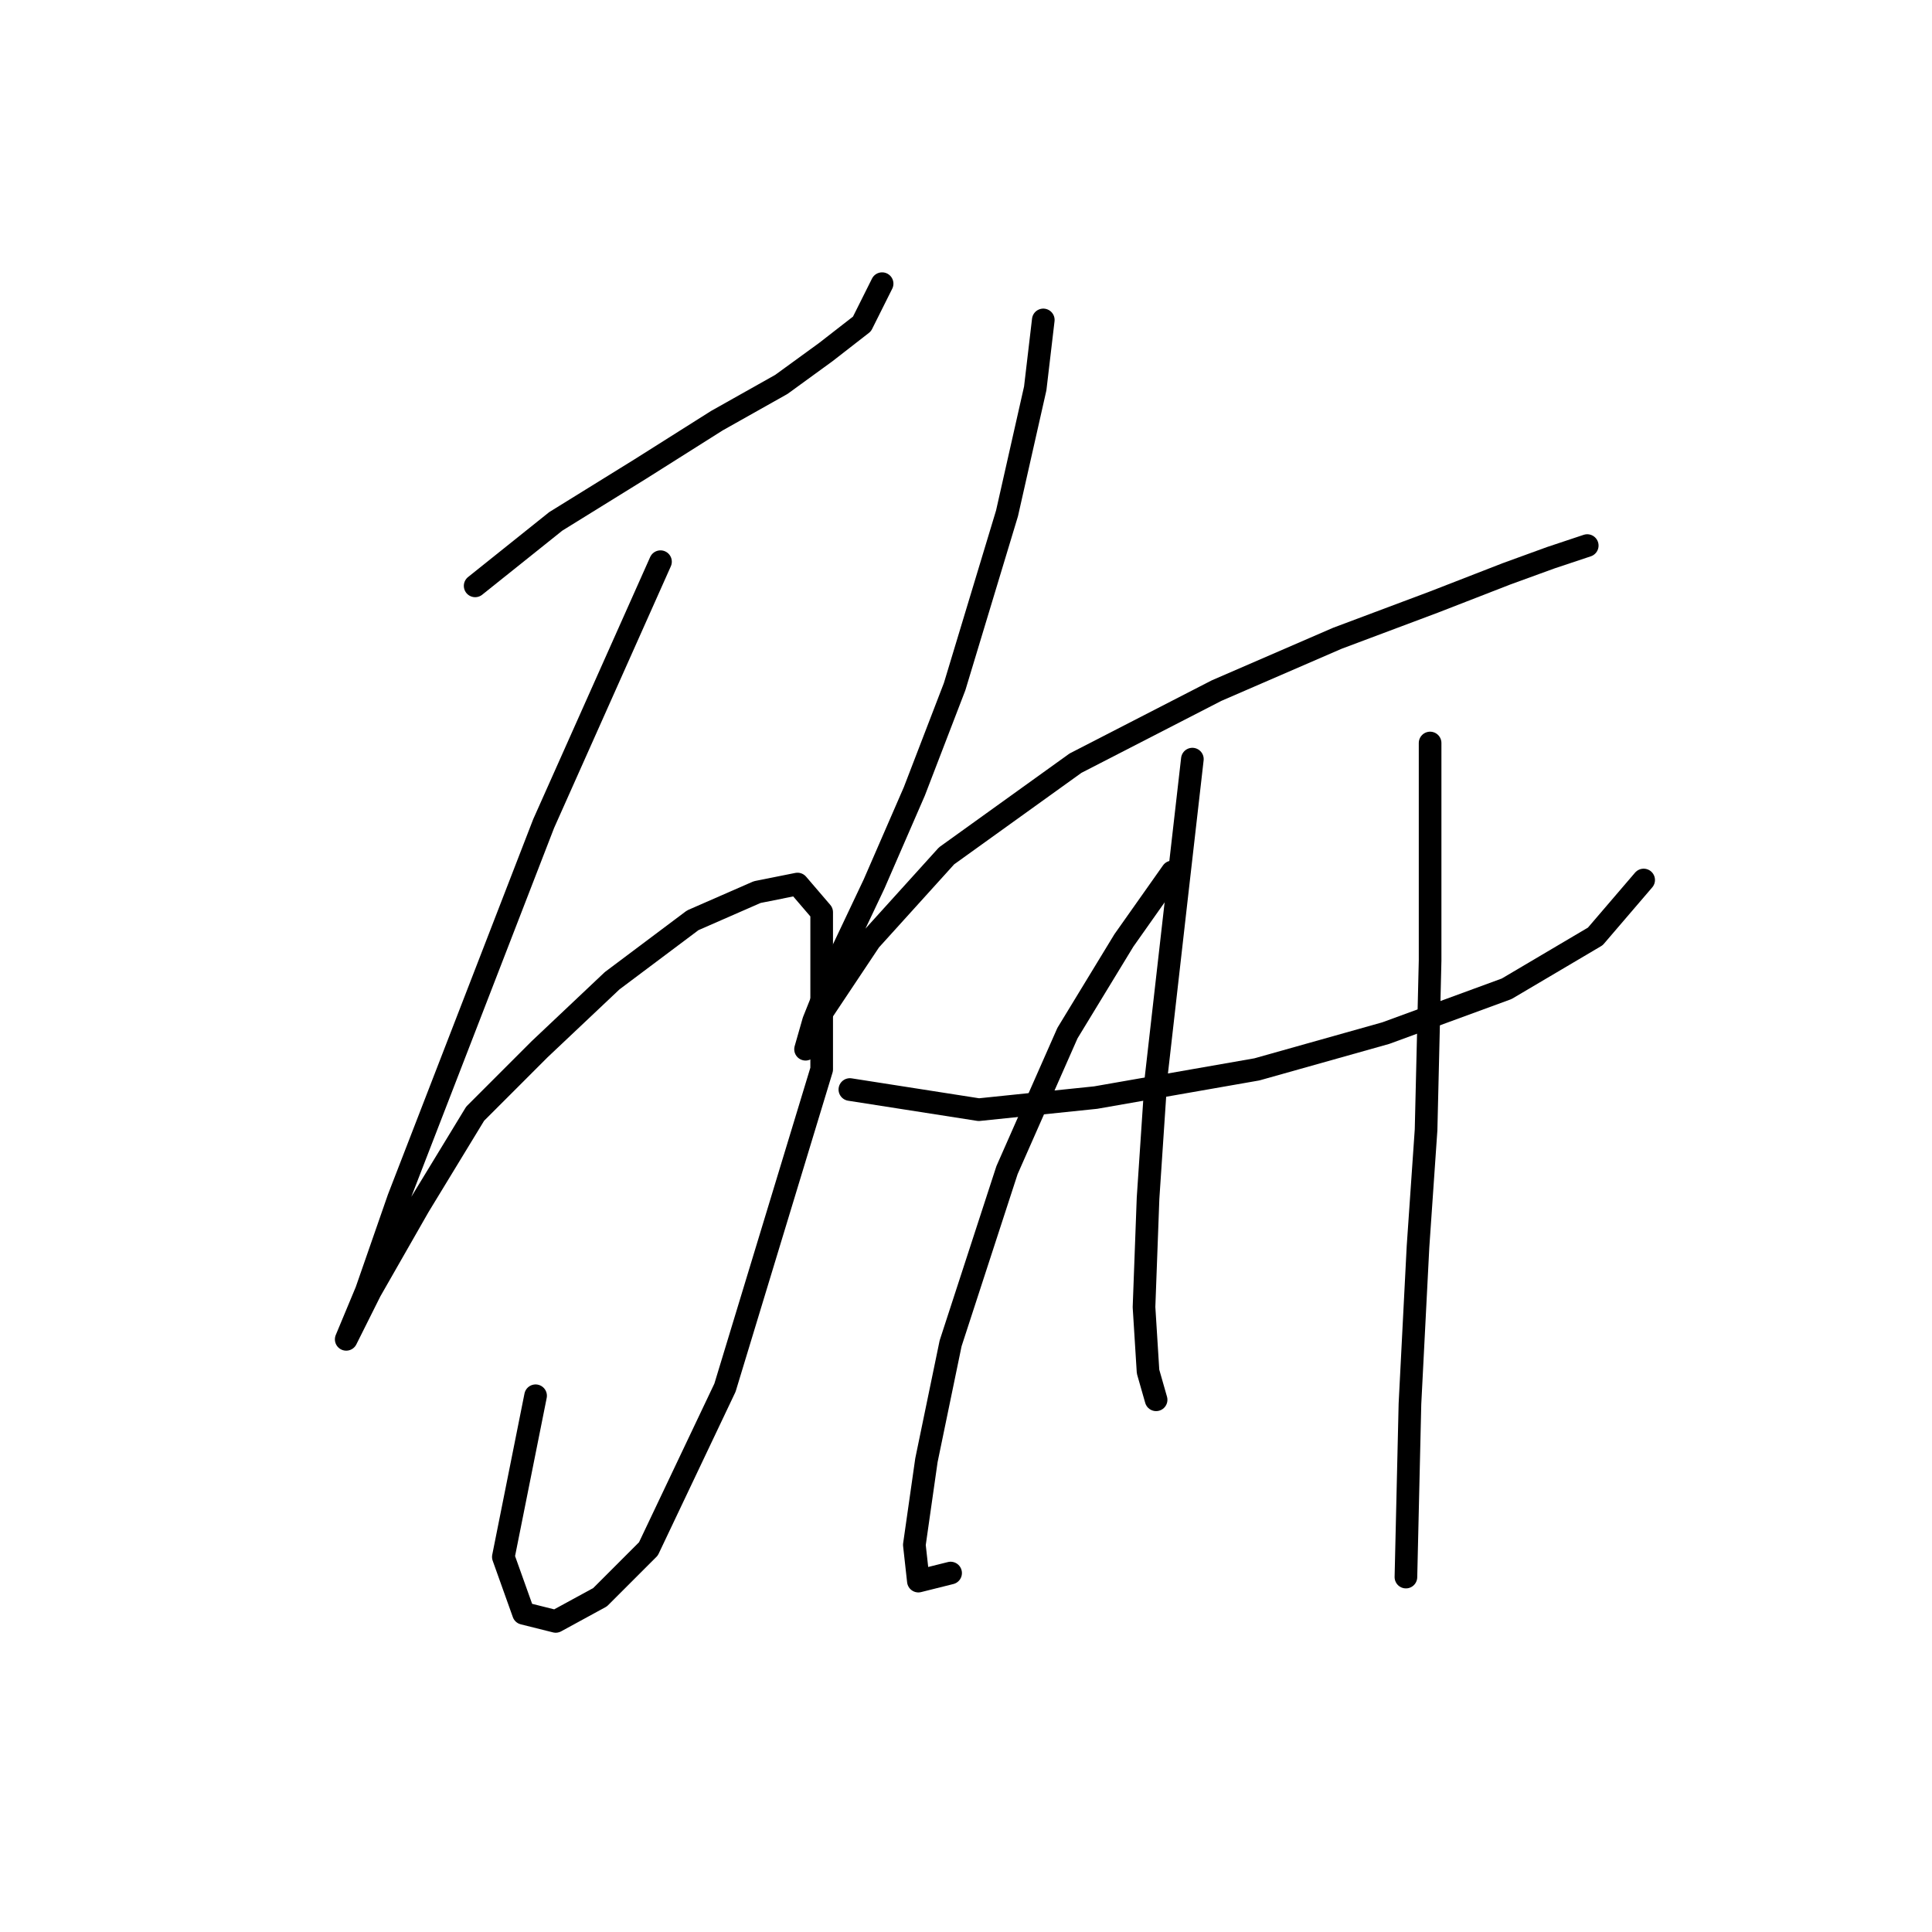<?xml version="1.0" standalone="no"?>
    <svg width="256" height="256" xmlns="http://www.w3.org/2000/svg" version="1.1">
    <polyline stroke="black" stroke-width="3" stroke-linecap="round" fill="transparent" stroke-linejoin="round" points="62.96 77.63 73.638 69.087 84.85 62.146 94.994 55.74 103.537 50.934 109.41 46.663 114.215 42.926 116.884 37.587 116.884 37.587 " />
        <polyline stroke="black" stroke-width="3" stroke-linecap="round" fill="transparent" stroke-linejoin="round" points="87.519 74.426 72.036 109.13 59.222 142.233 52.815 158.784 48.544 171.064 45.875 177.47 45.875 177.47 49.078 171.064 55.485 159.852 62.96 147.572 71.502 139.029 81.113 129.953 91.791 121.944 100.333 118.207 105.672 117.139 108.876 120.876 108.876 141.699 96.062 183.877 85.918 205.234 79.511 211.641 73.638 214.844 69.367 213.776 66.697 206.301 70.968 184.945 70.968 184.945 " />
        <polyline stroke="black" stroke-width="3" stroke-linecap="round" fill="transparent" stroke-linejoin="round" points="138.241 42.392 137.173 51.468 133.435 68.019 126.495 90.977 121.156 104.859 115.816 117.139 111.011 127.283 107.808 135.292 106.74 139.029 107.808 135.826 115.283 124.614 125.427 113.402 142.512 101.122 161.199 91.511 177.216 84.571 190.03 79.765 199.64 76.028 205.513 73.892 210.318 72.291 210.318 72.291 " />
        <polyline stroke="black" stroke-width="3" stroke-linecap="round" fill="transparent" stroke-linejoin="round" points="112.613 144.368 129.698 147.038 145.181 145.436 166.538 141.699 183.623 136.893 199.64 131.02 211.386 124.08 217.793 116.605 217.793 116.605 " />
        <polyline stroke="black" stroke-width="3" stroke-linecap="round" fill="transparent" stroke-linejoin="round" points="155.326 115.537 148.919 124.614 141.444 136.893 133.435 155.046 125.961 178.004 122.757 193.488 121.156 204.7 121.689 209.505 125.961 208.437 125.961 208.437 " />
        <polyline stroke="black" stroke-width="3" stroke-linecap="round" fill="transparent" stroke-linejoin="round" points="157.995 100.588 155.86 119.275 153.19 142.766 152.122 158.784 151.588 173.199 152.122 181.742 153.19 185.479 153.19 185.479 " />
        <polyline stroke="black" stroke-width="3" stroke-linecap="round" fill="transparent" stroke-linejoin="round" points="189.496 98.452 189.496 108.062 189.496 127.283 188.962 149.707 187.894 165.191 186.826 186.013 186.292 208.971 186.292 208.971 " />
        </svg>